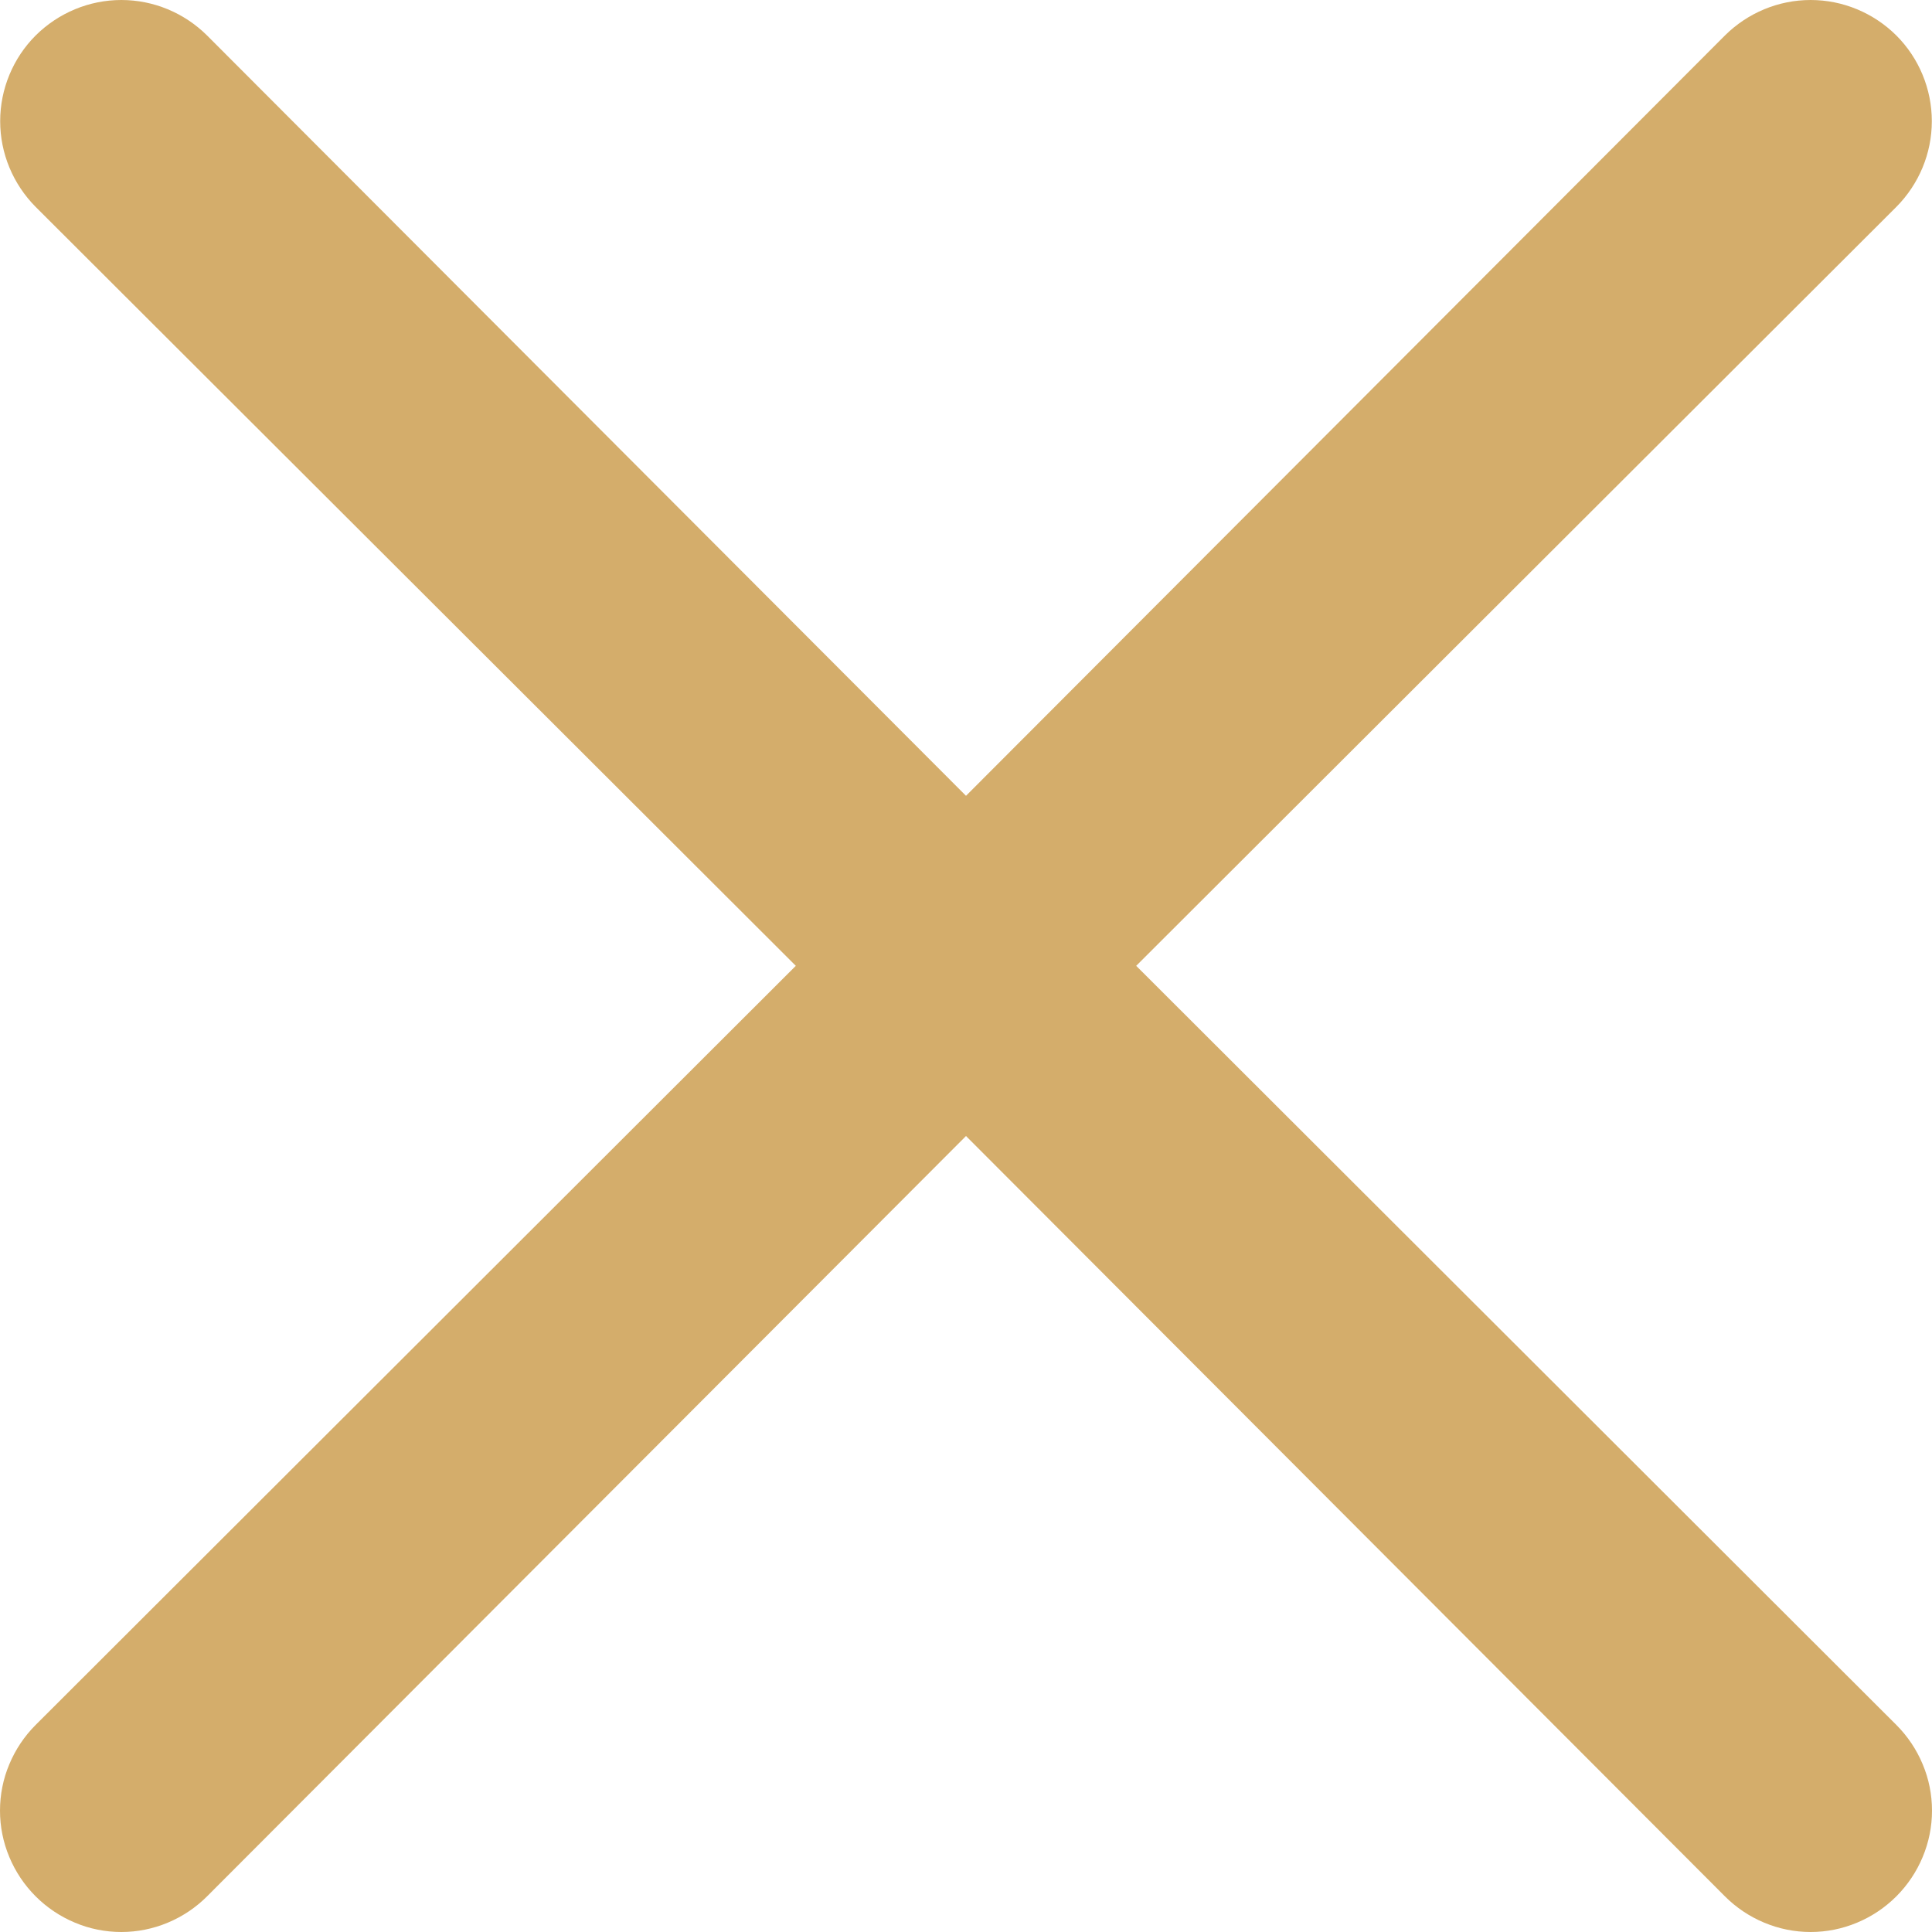 <svg width="11" height="11" viewBox="0 0 11 11" fill="none" xmlns="http://www.w3.org/2000/svg">
<path d="M6.469 5.499L10.797 1.178C10.926 1.048 10.999 0.873 10.999 0.69C10.999 0.507 10.926 0.331 10.797 0.202C10.667 0.073 10.492 0 10.309 0C10.126 0 9.951 0.073 9.821 0.202L5.5 4.531L1.179 0.202C1.049 0.073 0.874 1.62448e-07 0.691 1.63812e-07C0.508 1.65175e-07 0.333 0.073 0.203 0.202C0.074 0.331 0.001 0.507 0.001 0.69C0.001 0.873 0.074 1.048 0.203 1.178L4.531 5.499L0.203 9.821C0.139 9.885 0.088 9.961 0.053 10.045C0.018 10.128 0 10.218 0 10.309C0 10.4 0.018 10.489 0.053 10.573C0.088 10.657 0.139 10.733 0.203 10.797C0.267 10.861 0.343 10.912 0.427 10.947C0.51 10.982 0.6 11 0.691 11C0.782 11 0.871 10.982 0.955 10.947C1.039 10.912 1.115 10.861 1.179 10.797L5.5 6.468L9.821 10.797C9.885 10.861 9.961 10.912 10.045 10.947C10.129 10.982 10.218 11 10.309 11C10.4 11 10.489 10.982 10.573 10.947C10.657 10.912 10.733 10.861 10.797 10.797C10.861 10.733 10.912 10.657 10.947 10.573C10.982 10.489 11 10.4 11 10.309C11 10.218 10.982 10.128 10.947 10.045C10.912 9.961 10.861 9.885 10.797 9.821L6.469 5.499Z" fill="#D4AD6B"/>
</svg>
